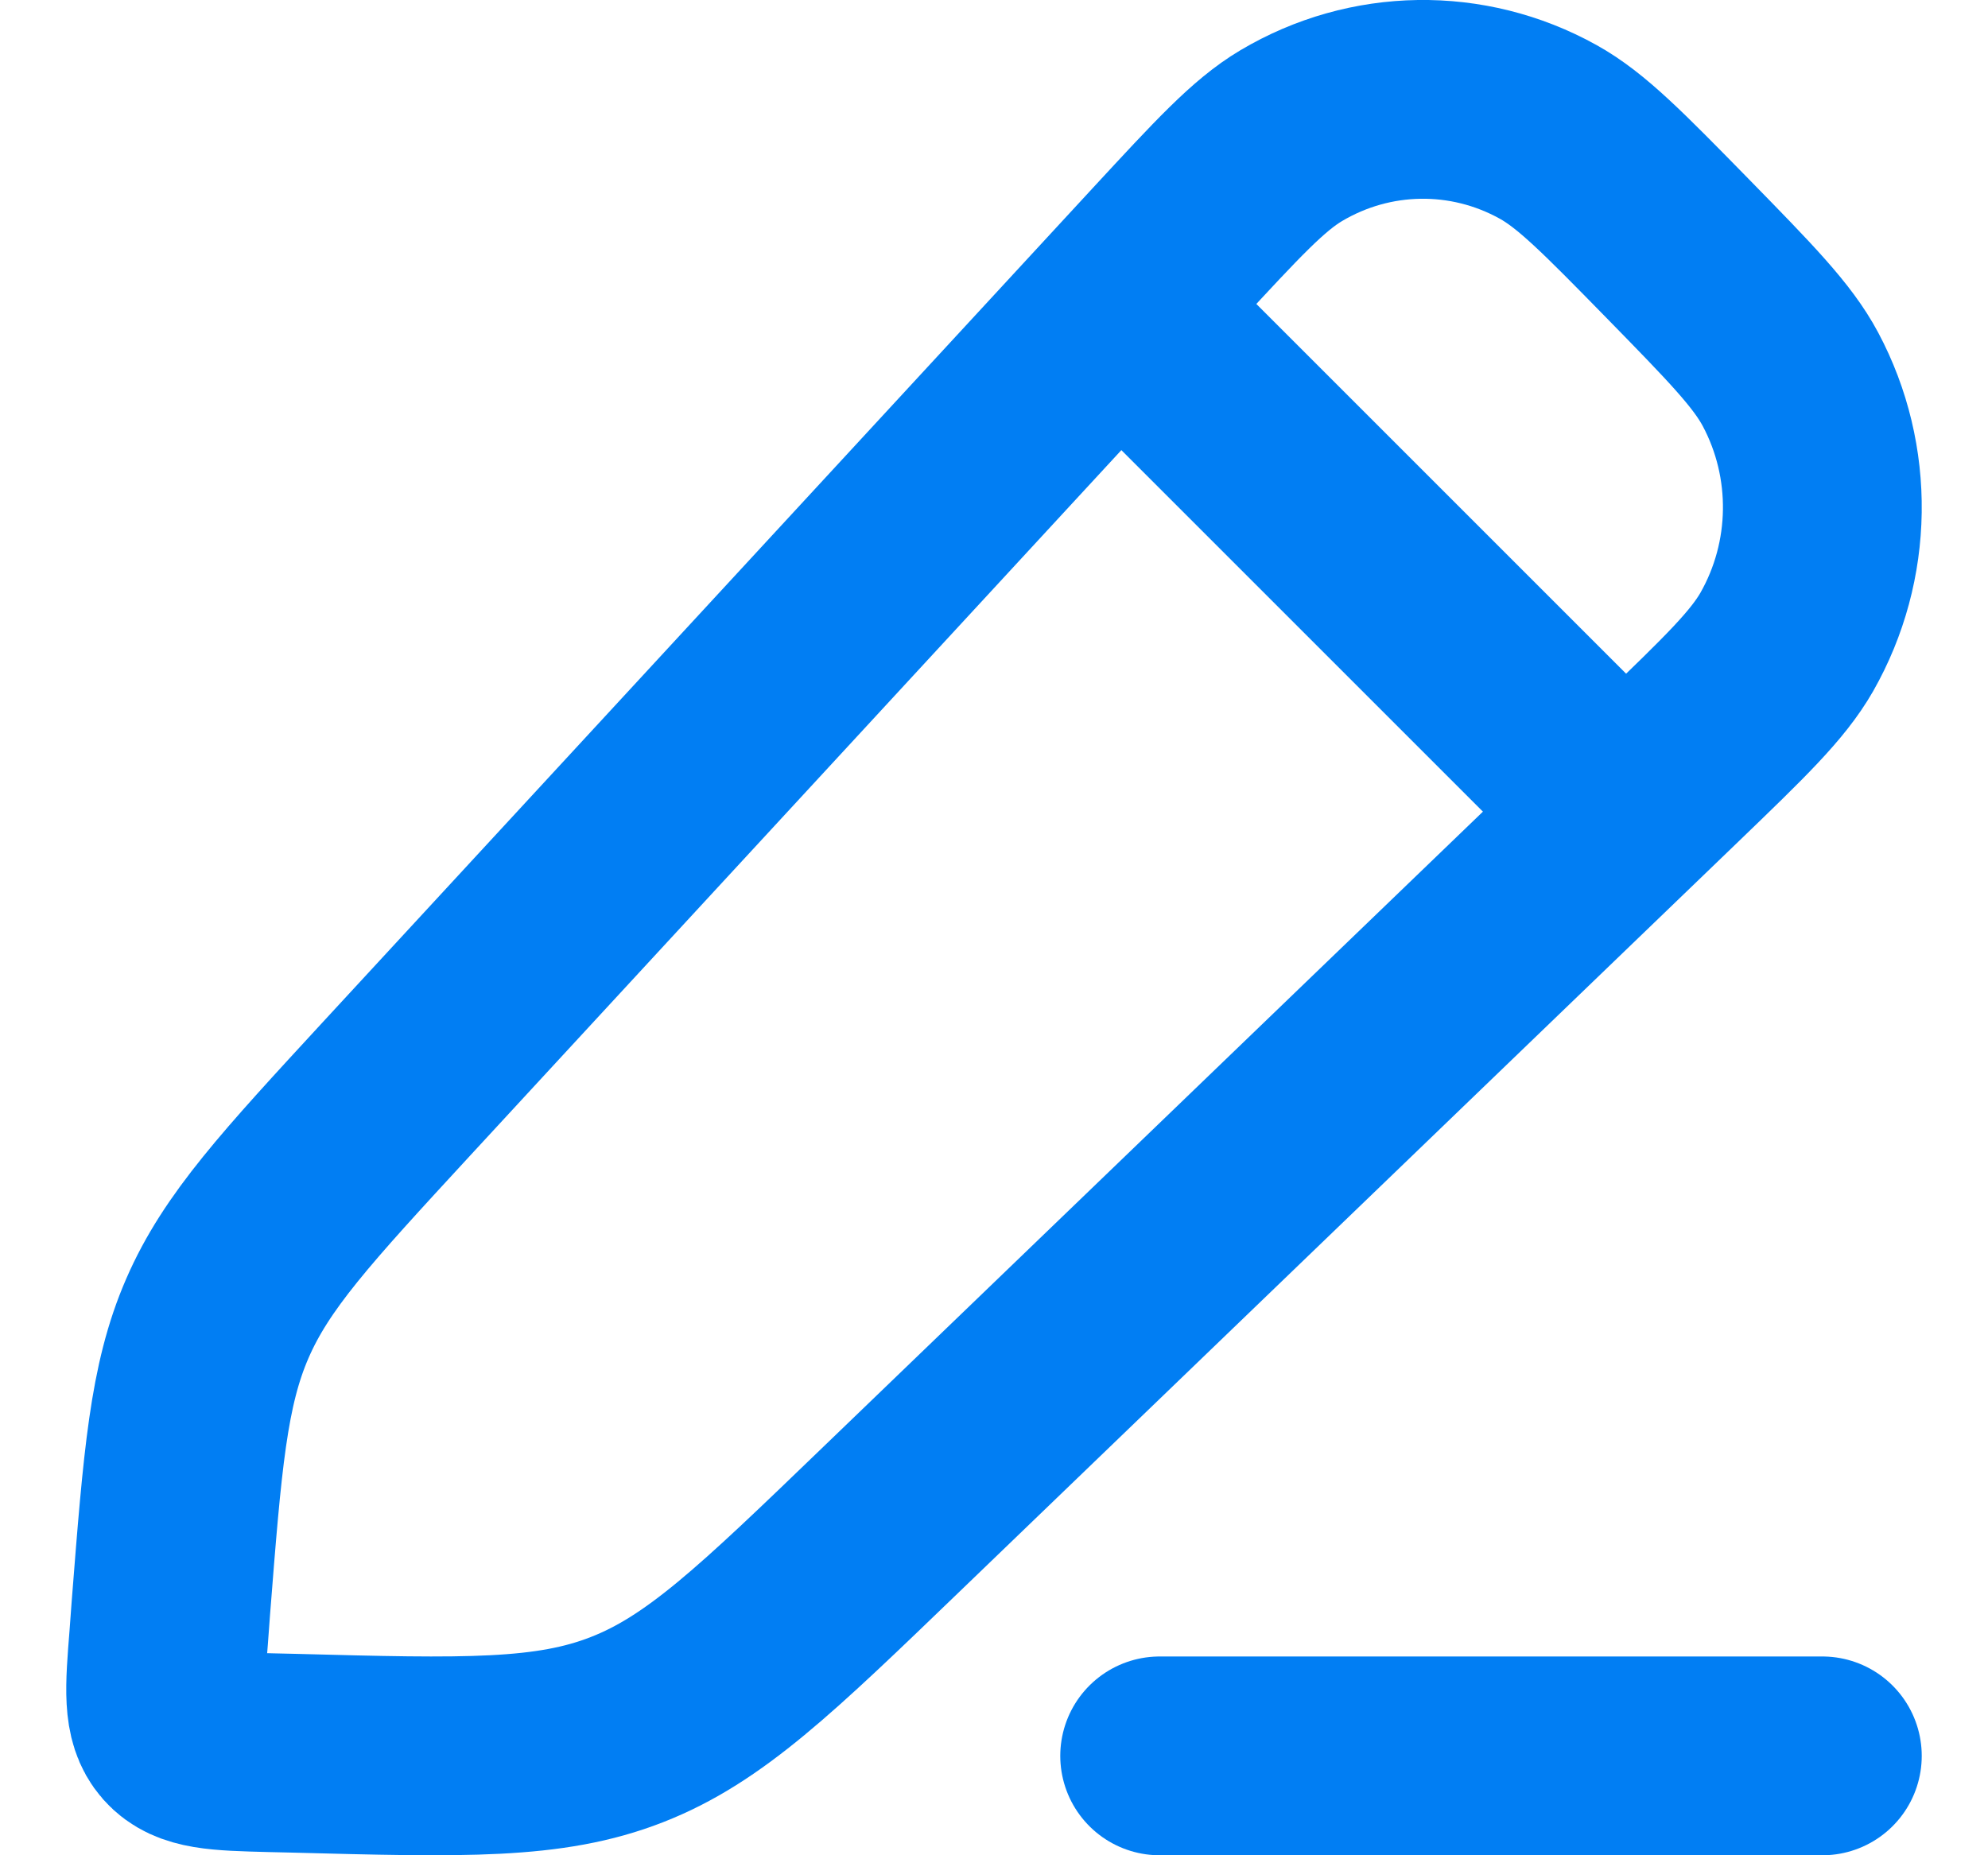 
<svg width="15" height="14" viewBox="0 0 15 14" fill="none" xmlns="http://www.w3.org/2000/svg">
  <path d="M8.796 1.928C9.262 1.424 9.495 1.171 9.742 1.024C10.339 0.669 11.074 0.658 11.681 0.995C11.933 1.135 12.173 1.38 12.653 1.87C13.133 2.361 13.373 2.606 13.51 2.863C13.84 3.483 13.829 4.234 13.482 4.844C13.337 5.097 13.09 5.335 12.596 5.811L6.719 11.471C5.783 12.373 5.315 12.824 4.73 13.052C4.145 13.281 3.502 13.264 2.216 13.23L2.041 13.226C1.649 13.216 1.454 13.21 1.34 13.081C1.226 12.952 1.241 12.753 1.273 12.354L1.289 12.137C1.377 11.015 1.421 10.453 1.64 9.949C1.859 9.444 2.237 9.035 2.993 8.215L8.796 1.928Z" stroke="#017EF3" stroke-width="1.5" stroke-linejoin="round"/>
  <path d="M8.125 2L12.5 6.375" stroke="#017EF3" stroke-width="1.5" stroke-linejoin="round"/>
  <path d="M8.75 13.25L13.75 13.25" stroke="#017EF3" stroke-width="1.5" stroke-linecap="round" stroke-linejoin="round"/>
</svg>